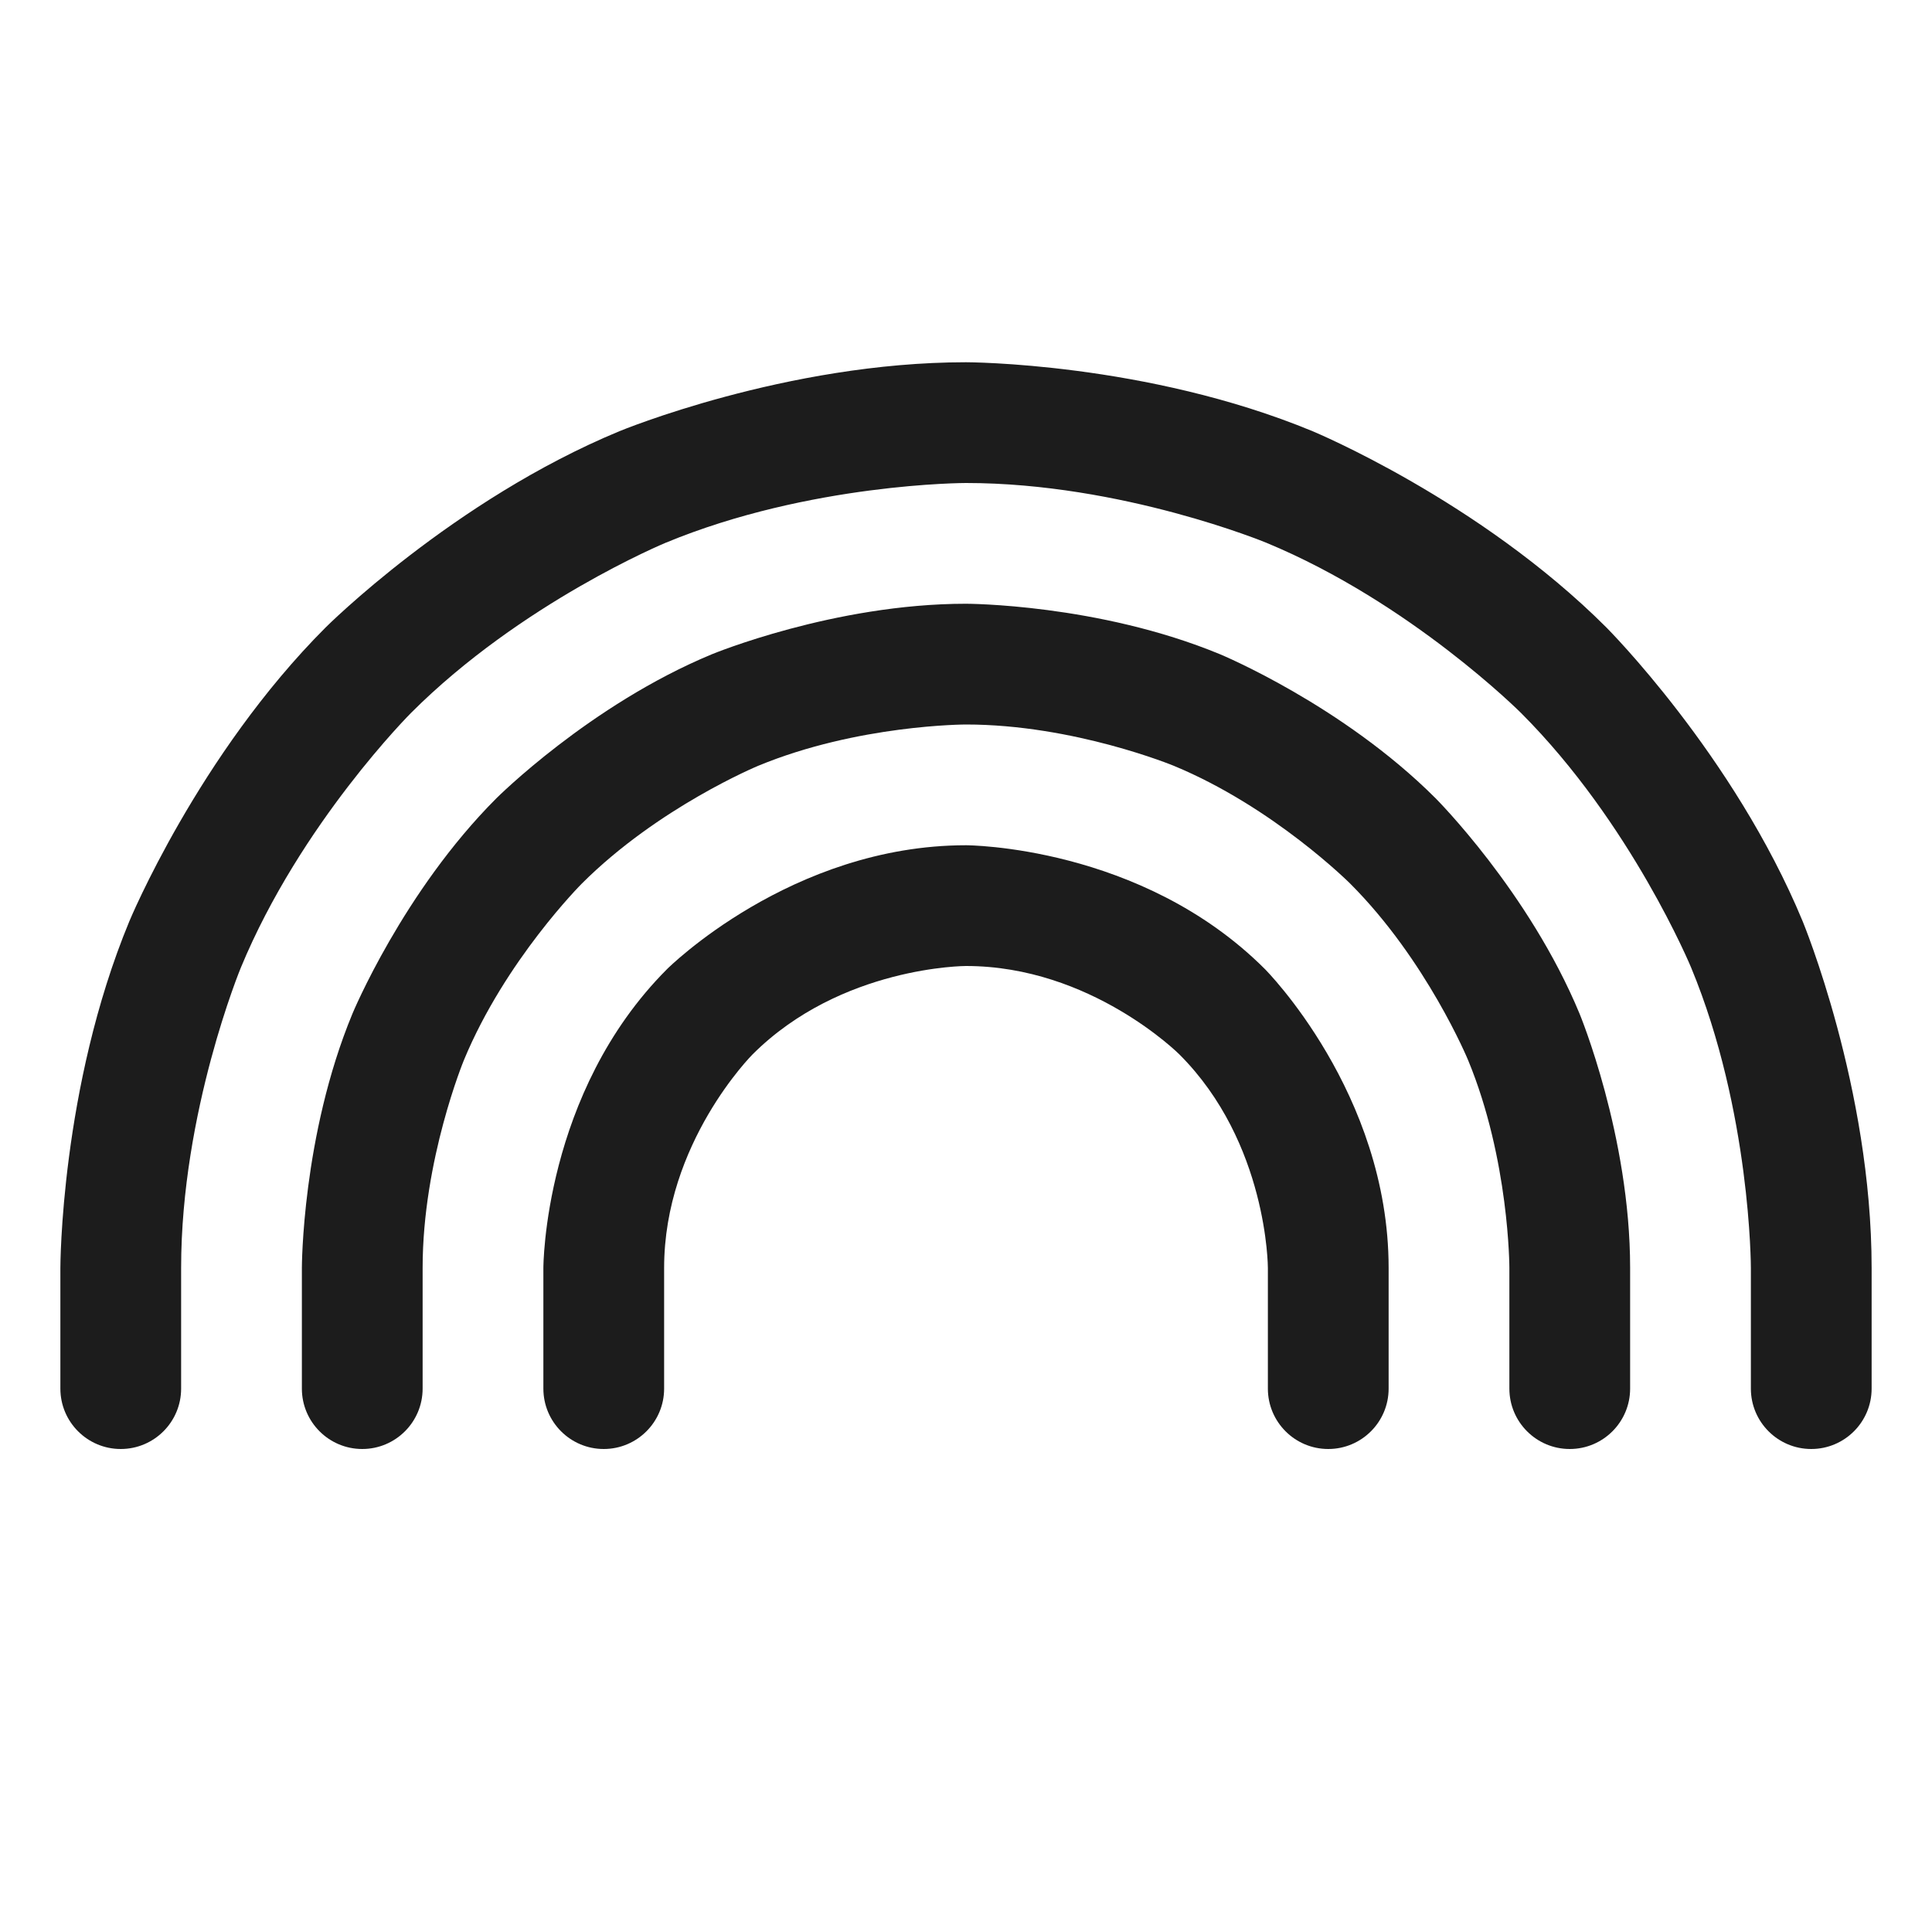 <svg width="32" height="32" viewBox="0 0 32 32" fill="none" xmlns="http://www.w3.org/2000/svg">
<path d="M11.05 16.05C9 18.101 9 21 9 21V23C9 23.552 9.448 24 10 24C10.552 24 11 23.552 11 23V21C11 18.929 12.464 17.465 12.464 17.465C13.929 16 16 16 16 16C18.071 16 19.535 17.465 19.535 17.465C21 18.929 21 21 21 21V23C21 23.552 21.448 24 22 24C22.552 24 23 23.552 23 23V21C23 18.101 20.95 16.05 20.95 16.05C18.899 14 16 14 16 14C13.101 14 11.05 16.05 11.05 16.05Z" fill="#1C1C1C"/>
<path d="M5.837 16.791C5 18.812 5 21 5 21V23C5 23.552 5.448 24 6 24C6.552 24 7 23.552 7 23V21C7 19.21 7.685 17.556 7.685 17.556C8.37 15.902 9.636 14.636 9.636 14.636C10.902 13.37 12.556 12.685 12.556 12.685C14.21 12 16 12 16 12C17.79 12 19.444 12.685 19.444 12.685C21.098 13.37 22.364 14.636 22.364 14.636C23.63 15.902 24.315 17.556 24.315 17.556C25 19.21 25 21 25 21V23C25 23.552 25.448 24 26 24C26.552 24 27 23.552 27 23V21C27 18.812 26.163 16.791 26.163 16.791C25.325 14.769 23.778 13.222 23.778 13.222C22.231 11.675 20.209 10.837 20.209 10.837C18.188 10 16 10 16 10C13.812 10 11.79 10.837 11.79 10.837C9.769 11.675 8.222 13.222 8.222 13.222C6.675 14.769 5.837 16.791 5.837 16.791Z" fill="#1C1C1C"/>
<path d="M2.142 15.26C1 18.016 1 21 1 21V23C1 23.552 1.448 24 2 24C2.552 24 3 23.552 3 23V21C3 18.414 3.99 16.025 3.99 16.025C4.979 13.636 6.808 11.808 6.808 11.808C8.636 9.979 11.025 8.99 11.025 8.99C13.414 8 16 8 16 8C18.586 8 20.975 8.99 20.975 8.99C23.364 9.979 25.192 11.808 25.192 11.808C27.021 13.636 28.01 16.025 28.01 16.025C29 18.414 29 21 29 21V23C29 23.552 29.448 24 30 24C30.552 24 31 23.552 31 23V21C31 18.016 29.858 15.26 29.858 15.26C28.716 12.503 26.607 10.393 26.607 10.393C24.497 8.284 21.74 7.142 21.74 7.142C18.984 6 16 6 16 6C13.016 6 10.26 7.142 10.26 7.142C7.503 8.284 5.393 10.393 5.393 10.393C3.284 12.503 2.142 15.26 2.142 15.26Z" fill="#1C1C1C"/>
</svg>
